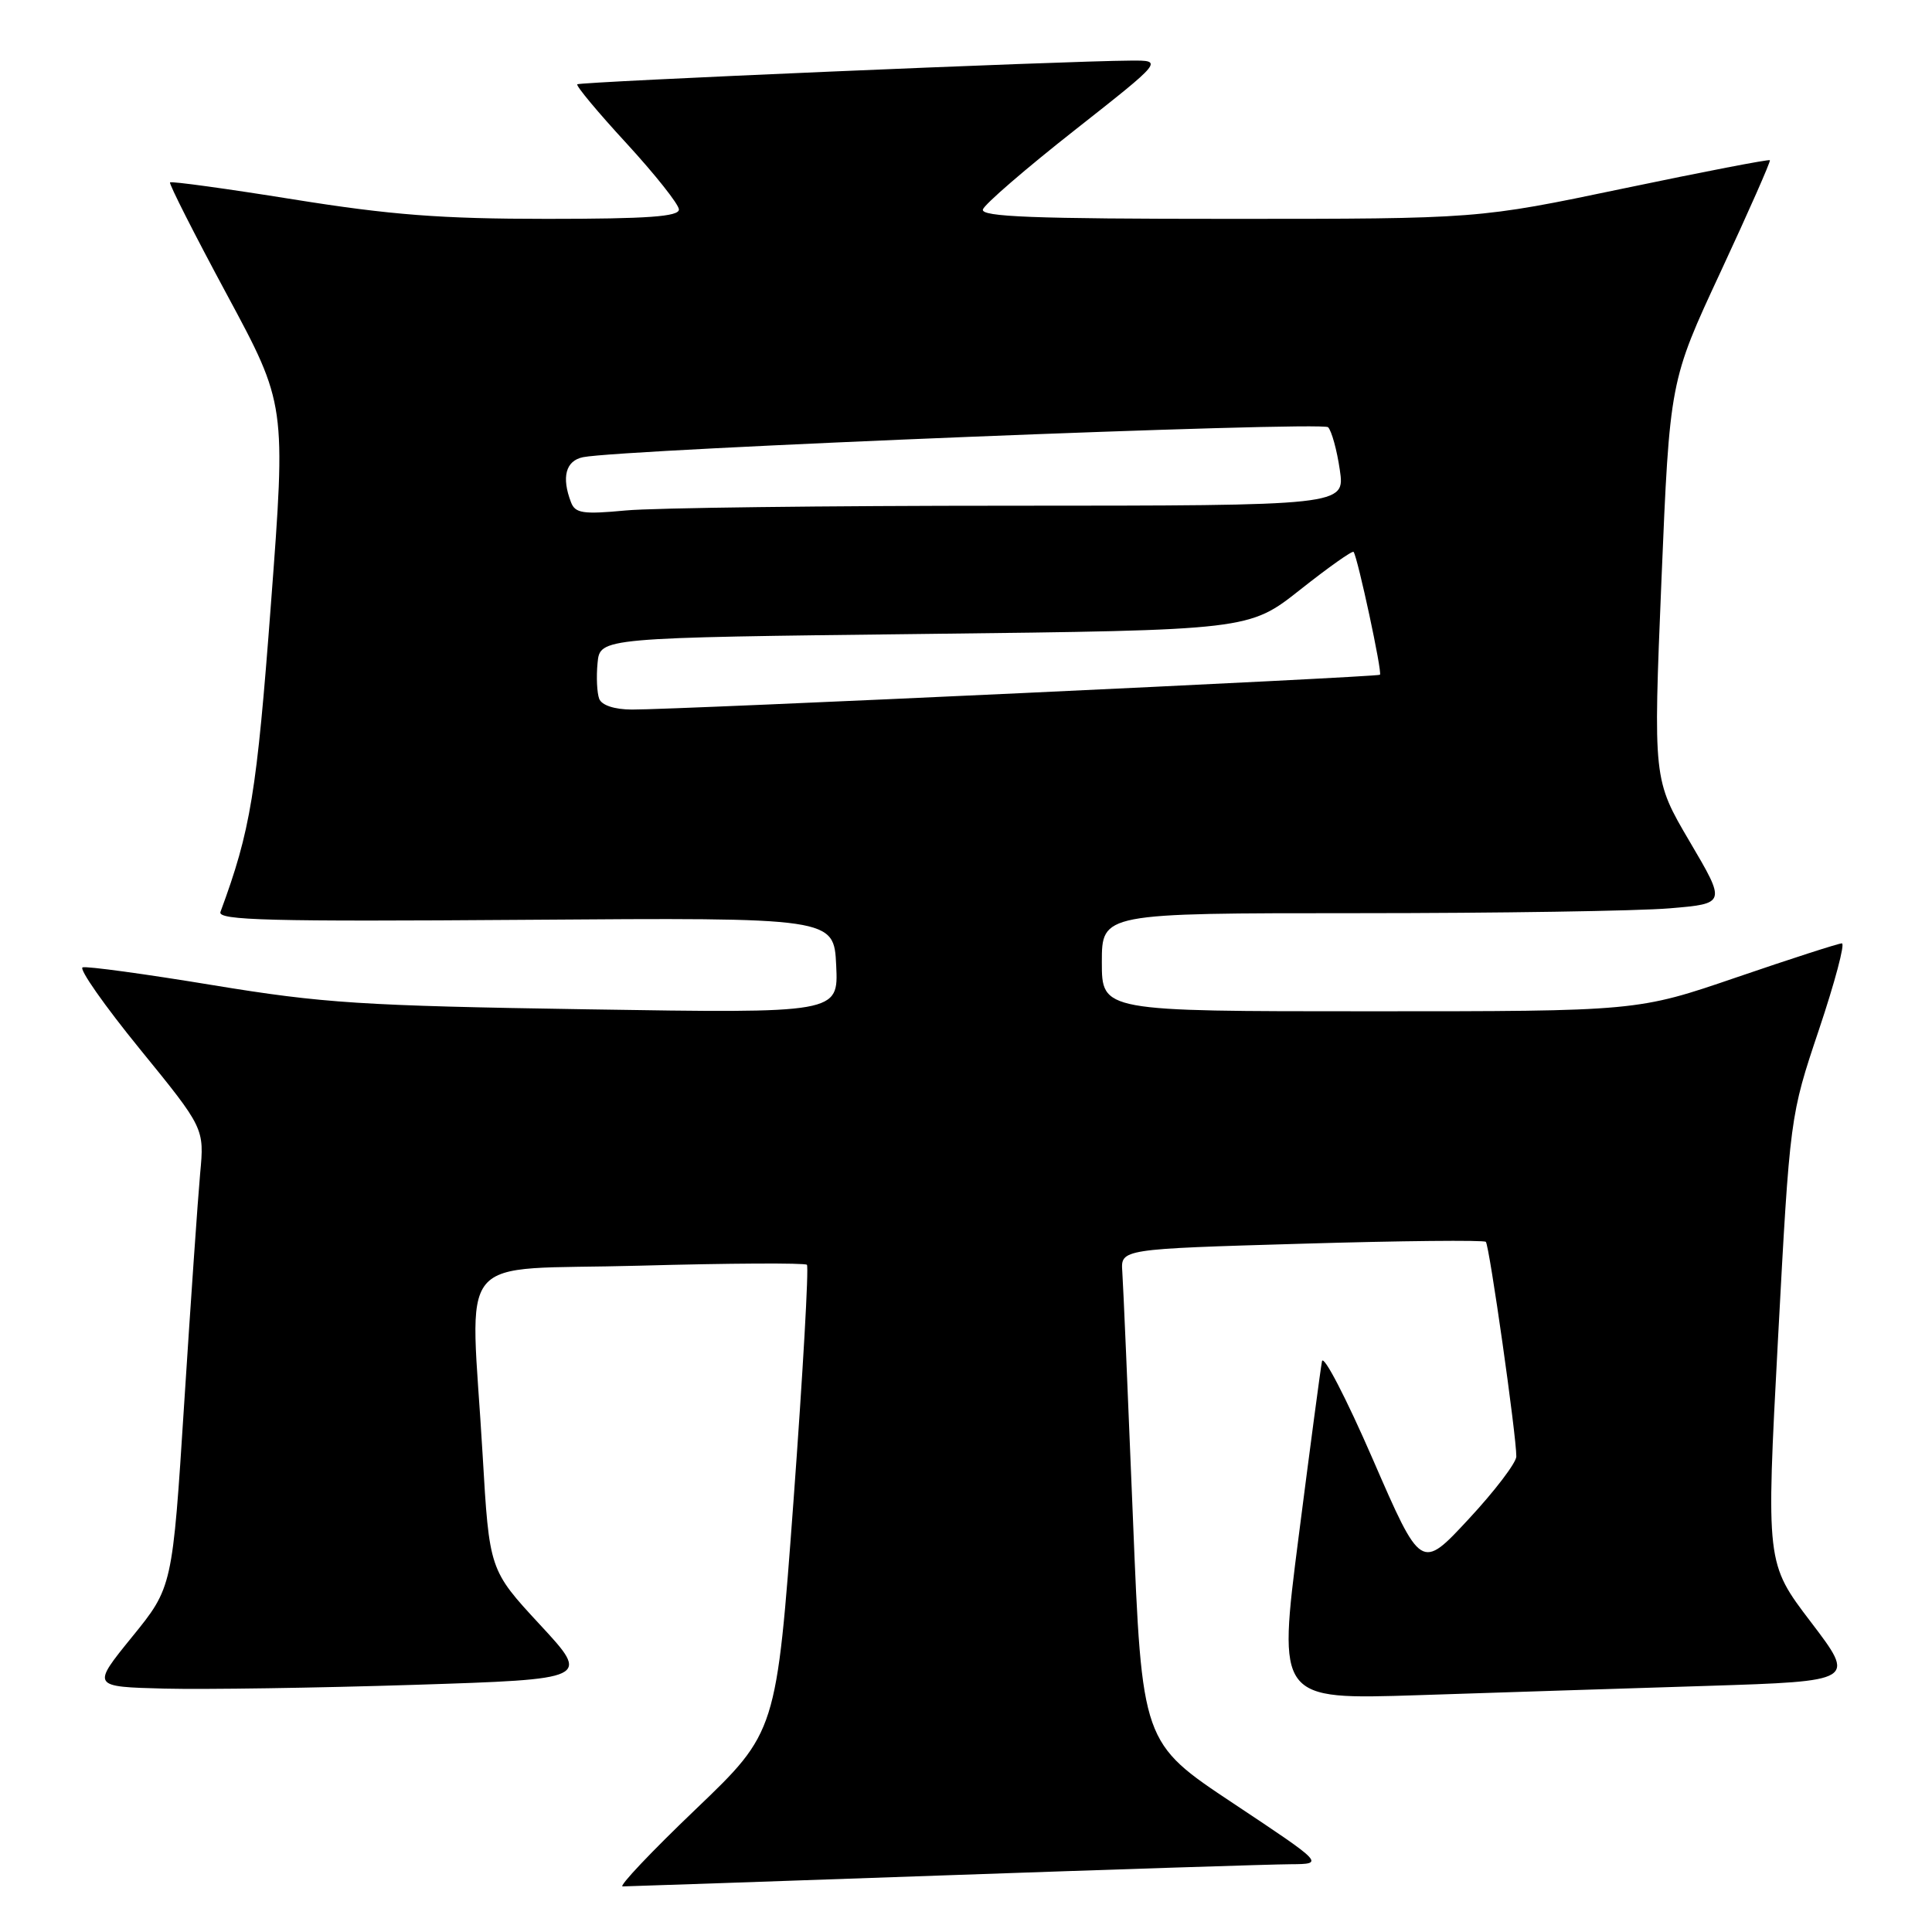<?xml version="1.0" encoding="UTF-8" standalone="no"?>
<!DOCTYPE svg PUBLIC "-//W3C//DTD SVG 1.1//EN" "http://www.w3.org/Graphics/SVG/1.1/DTD/svg11.dtd" >
<svg xmlns="http://www.w3.org/2000/svg" xmlns:xlink="http://www.w3.org/1999/xlink" version="1.1" viewBox="0 0 256 256">
 <g >
 <path fill="currentColor"
d=" M 125.00 248.50 C 147.82 247.70 168.53 247.03 171.00 247.02 C 175.50 246.99 175.50 246.99 163.41 238.95 C 151.32 230.92 151.32 230.92 150.12 201.21 C 149.46 184.87 148.83 170.15 148.71 168.50 C 148.50 165.50 148.50 165.50 172.46 164.80 C 185.64 164.41 196.63 164.30 196.88 164.55 C 197.35 165.02 200.95 190.35 200.92 193.00 C 200.91 193.82 198.07 197.56 194.60 201.29 C 188.30 208.08 188.30 208.08 181.90 193.35 C 178.38 185.25 175.35 179.41 175.17 180.38 C 174.98 181.34 173.59 191.82 172.07 203.67 C 169.31 225.22 169.31 225.22 187.90 224.62 C 198.13 224.28 215.37 223.73 226.20 223.39 C 245.91 222.76 245.91 222.76 239.96 214.94 C 234.01 207.13 234.01 207.13 235.59 177.50 C 237.18 147.88 237.18 147.88 241.02 136.44 C 243.13 130.15 244.50 125.00 244.06 125.00 C 243.61 125.00 237.33 127.03 230.11 129.50 C 216.97 134.00 216.97 134.00 181.49 134.00 C 146.00 134.00 146.00 134.00 146.00 127.50 C 146.00 121.00 146.00 121.00 179.85 121.00 C 198.47 121.00 217.08 120.71 221.21 120.36 C 228.73 119.73 228.73 119.73 223.89 111.51 C 219.06 103.30 219.06 103.30 220.15 76.90 C 221.25 50.50 221.25 50.50 228.00 36.00 C 231.71 28.02 234.64 21.38 234.52 21.23 C 234.40 21.08 225.65 22.77 215.09 24.98 C 195.88 29.00 195.88 29.00 162.86 29.00 C 136.89 29.00 129.92 28.73 130.24 27.75 C 130.46 27.06 135.93 22.34 142.40 17.25 C 154.15 8.00 154.15 8.00 149.83 8.03 C 140.92 8.08 76.83 10.83 76.49 11.17 C 76.30 11.37 79.24 14.90 83.03 19.01 C 86.81 23.13 89.93 27.06 89.96 27.75 C 89.99 28.70 85.85 29.00 72.47 29.00 C 58.44 29.00 51.73 28.48 38.88 26.42 C 30.05 25.00 22.69 23.99 22.53 24.17 C 22.37 24.35 25.76 31.04 30.07 39.04 C 37.90 53.58 37.90 53.58 35.90 80.04 C 34.01 105.15 33.21 110.02 29.21 120.84 C 28.80 121.95 35.74 122.13 69.61 121.88 C 110.50 121.58 110.50 121.58 110.80 127.93 C 111.10 134.27 111.10 134.27 77.80 133.74 C 47.94 133.27 42.82 132.94 28.22 130.54 C 19.26 129.06 11.49 128.00 10.95 128.18 C 10.42 128.36 13.83 133.23 18.53 139.00 C 27.08 149.50 27.08 149.50 26.52 155.50 C 26.22 158.80 25.27 172.48 24.41 185.91 C 22.85 210.32 22.85 210.32 17.49 216.91 C 12.14 223.50 12.14 223.50 21.82 223.75 C 27.14 223.88 42.02 223.66 54.87 223.25 C 78.24 222.50 78.24 222.50 71.54 215.27 C 64.84 208.03 64.84 208.03 63.95 192.77 C 62.35 165.24 59.73 168.40 84.72 167.71 C 96.67 167.38 106.66 167.33 106.92 167.59 C 107.19 167.86 106.39 181.89 105.15 198.79 C 102.88 229.50 102.88 229.50 92.19 239.73 C 86.31 245.35 81.95 249.96 82.50 249.96 C 83.05 249.96 102.17 249.30 125.00 248.50 Z  M 79.40 92.60 C 79.10 91.82 79.00 89.69 79.18 87.85 C 79.50 84.50 79.50 84.50 122.50 84.00 C 165.50 83.50 165.50 83.50 172.29 78.13 C 176.03 75.17 179.21 72.92 179.36 73.13 C 179.91 73.90 183.19 89.14 182.85 89.41 C 182.44 89.72 89.36 94.06 83.72 94.02 C 81.41 94.01 79.73 93.45 79.40 92.60 Z  M 75.66 66.55 C 74.38 63.22 74.96 61.05 77.25 60.58 C 82.49 59.52 175.19 55.79 175.98 56.61 C 176.45 57.10 177.15 59.64 177.53 62.25 C 178.23 67.00 178.23 67.00 133.86 67.01 C 109.46 67.01 86.53 67.29 82.91 67.64 C 77.25 68.17 76.22 68.02 75.66 66.55 Z "/>
</g>
</svg>